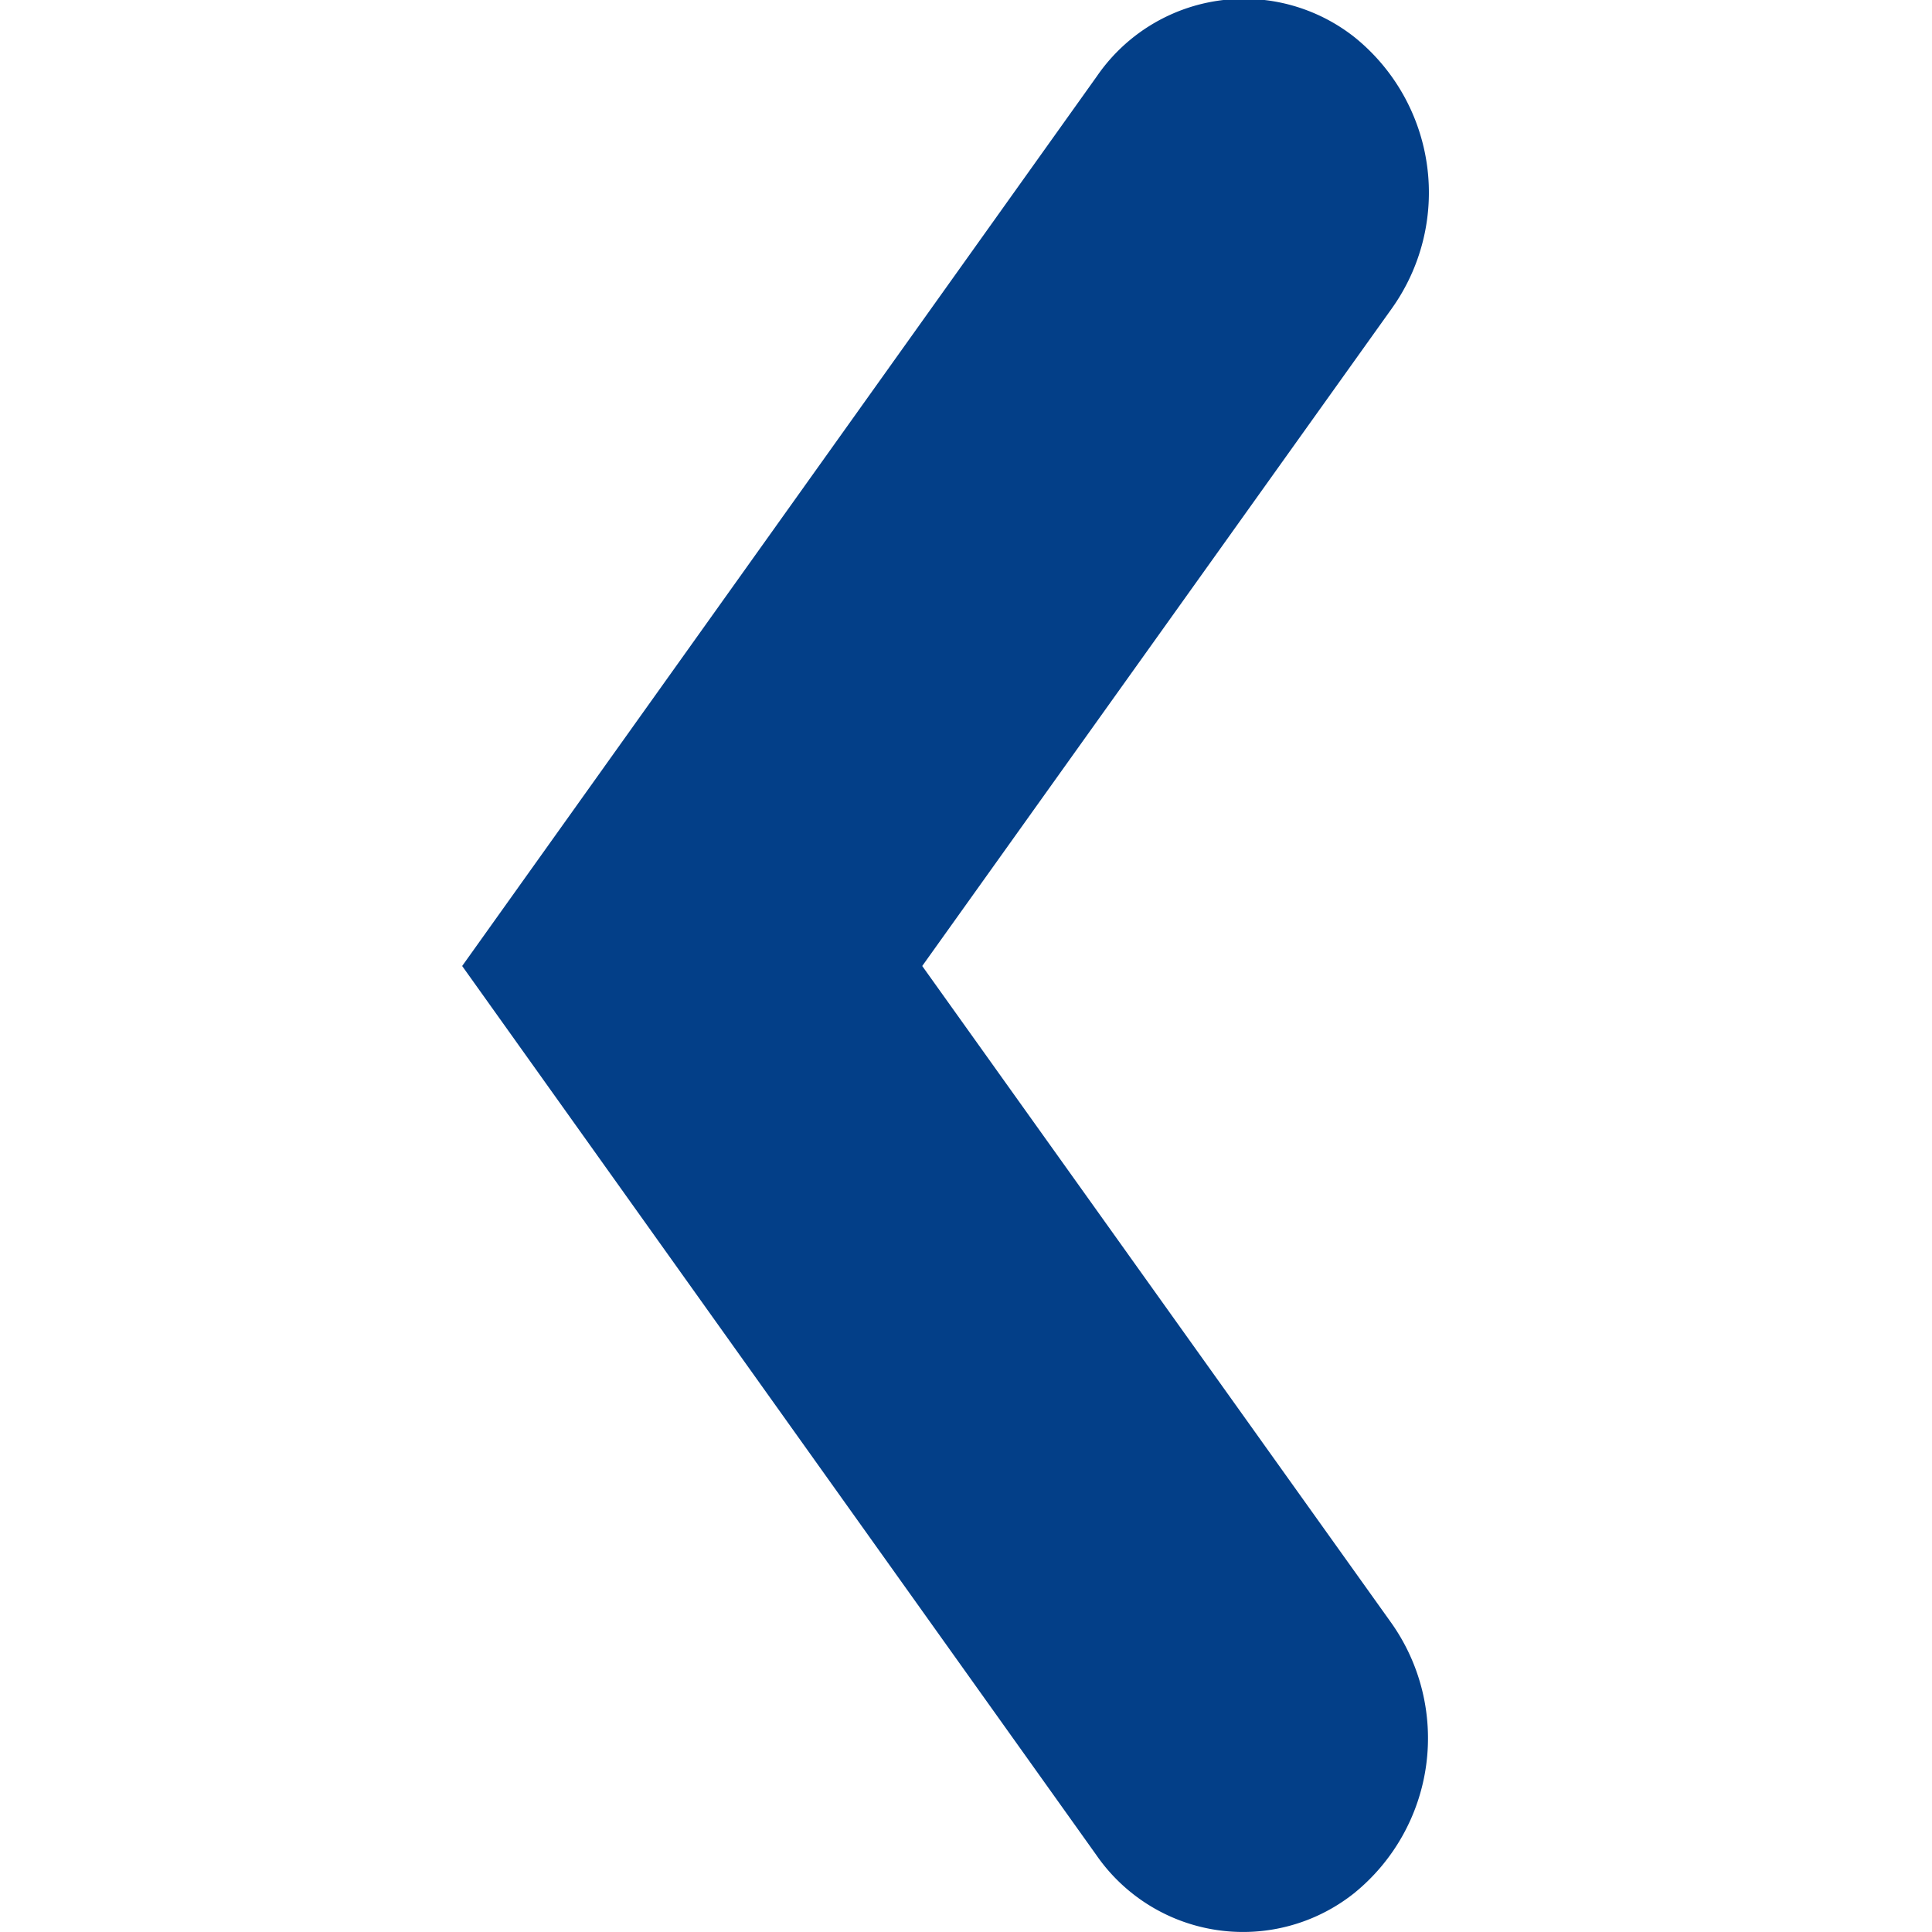 <svg id="Lag_1" data-name="Lag 1" xmlns="http://www.w3.org/2000/svg" viewBox="0 0 64 64"><defs><style>.cls-1{fill:#033f88;}</style></defs><title>Chevron_Left</title><g id="Icons"><g id="Icons-Symbols-Rev1"><g id="Basic-Icons"><g id="Chevron-left"><g id="Colors_Icon_Brand" data-name="Colors/Icon/Brand"><g id="chevron_left" data-name="chevron left"><path id="path-1" class="cls-1" d="M30.55,32,46.09,10.24a6.61,6.61,0,0,0-1.21-9,5.91,5.91,0,0,0-8.54,1.28L15.31,32l21,29.44a5.91,5.91,0,0,0,8.54,1.28,6.61,6.61,0,0,0,1.21-9Z"/></g></g></g></g></g></g></svg>